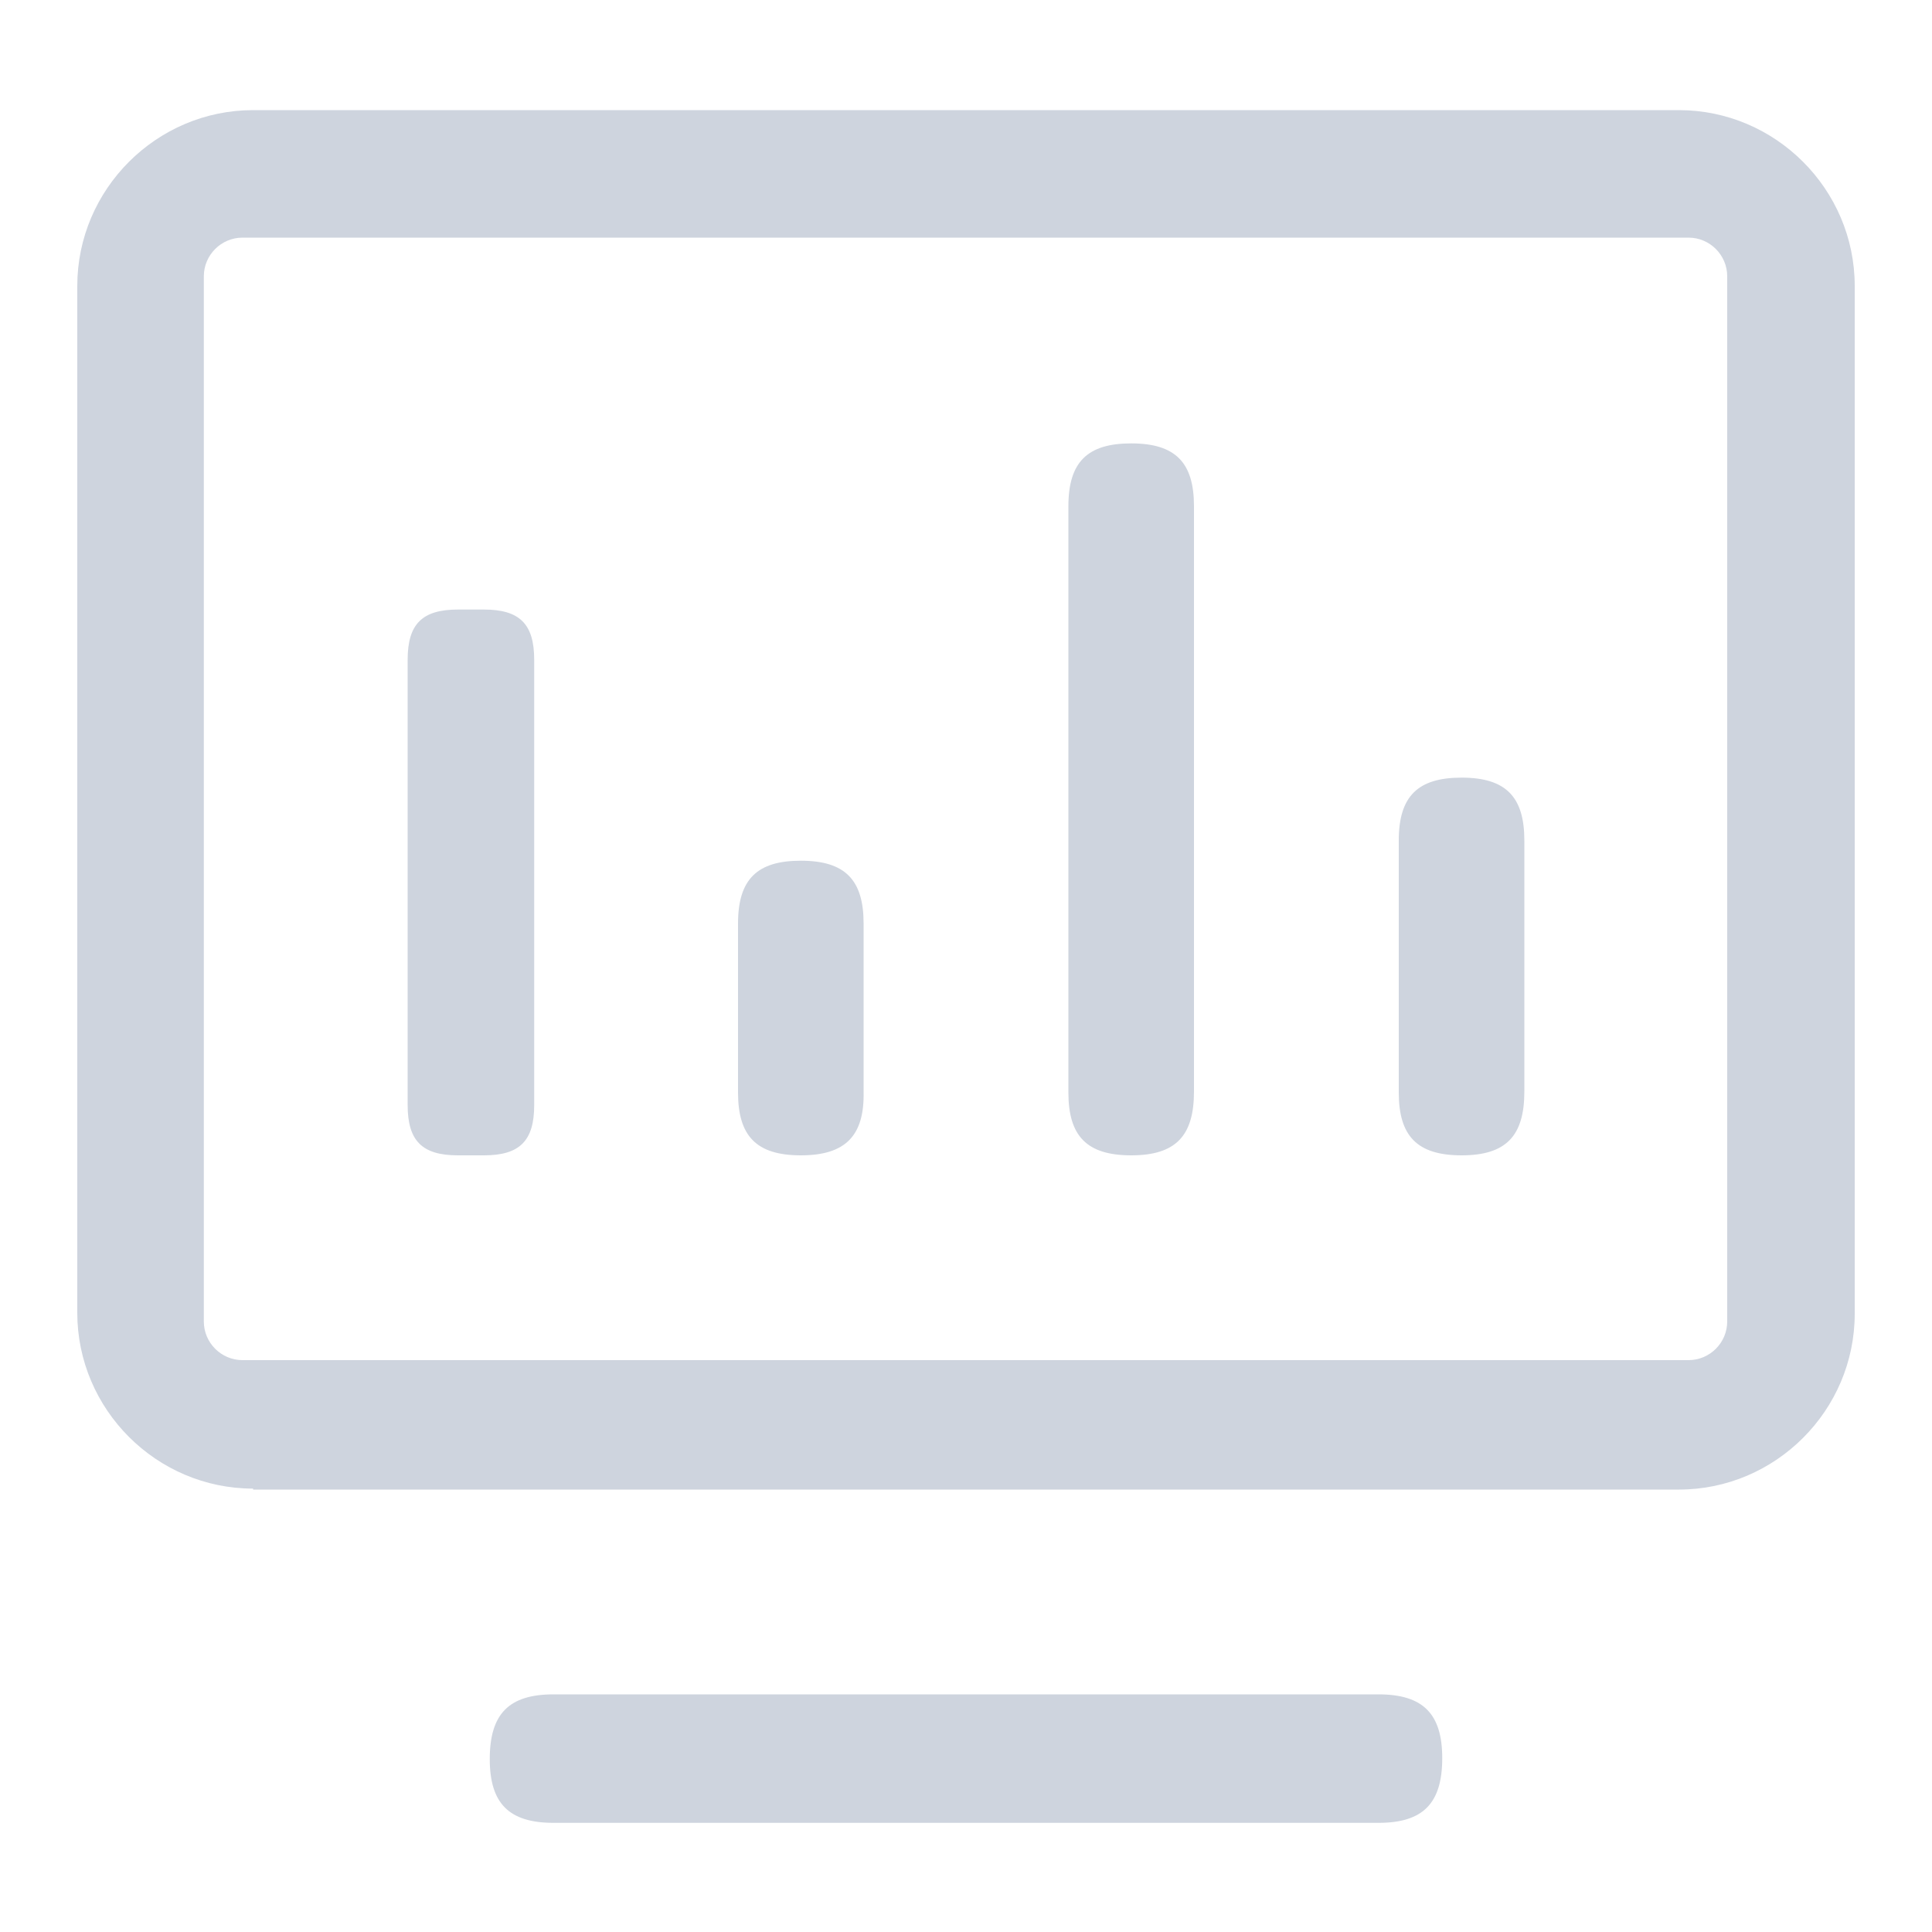 <?xml version="1.0" standalone="no"?><!DOCTYPE svg PUBLIC "-//W3C//DTD SVG 1.1//EN" "http://www.w3.org/Graphics/SVG/1.1/DTD/svg11.dtd"><svg t="1569553684511" class="icon" viewBox="0 0 1024 1024" version="1.1" xmlns="http://www.w3.org/2000/svg" p-id="4116" xmlns:xlink="http://www.w3.org/1999/xlink" width="200" height="200"><defs><style type="text/css"></style></defs><path d="M134.144 788.992c-51.2 0-93.184-41.984-93.184-93.184V151.552c0-51.2 41.984-93.184 93.184-93.184h755.712c51.2 0 93.184 41.984 93.184 93.184V696.32c0 51.2-41.984 93.184-93.184 93.184H134.144z m-5.632-663.04c-11.264 0-20.48 9.216-20.48 20.48v553.984c0 11.264 9.216 20.48 20.48 20.48h766.464c11.264 0 20.48-9.216 20.48-20.48V146.432c0-11.264-9.216-20.48-20.48-20.48H128.512z m164.864 840.192c-23.552 0-33.792-10.24-33.792-33.792 0-24.064 10.24-34.304 33.792-34.304h437.248c23.552 0 33.792 10.24 33.792 33.792 0 24.064-10.24 34.304-33.792 34.304H293.376z" p-id="4117" fill="#ced4de"></path><path d="M242.688 612.352c-18.944 0-26.624-7.68-26.624-26.624V349.696c0-18.944 7.68-26.624 26.624-26.624h13.824c18.944 0 26.624 7.68 26.624 26.624v236.032c0 18.944-7.68 26.624-26.624 26.624h-13.824z m181.76 0c-23.552 0-33.28-10.24-33.28-33.28v-89.6c0-23.552 10.24-33.28 33.28-33.28 23.552 0 33.28 10.24 33.28 33.28v89.088c0.512 23.552-9.728 33.792-33.28 33.792z m175.104 0c-23.552 0-33.28-10.24-33.28-33.28V268.288c0-23.552 10.24-33.28 33.28-33.28 23.552 0 33.28 10.24 33.28 33.28V578.56c0 23.552-9.728 33.792-33.28 33.792z m175.104 0c-23.552 0-33.28-10.24-33.28-33.28V445.44c0-23.552 10.24-33.28 33.28-33.28 23.552 0 33.28 10.24 33.28 33.28v133.12c0 23.552-9.728 33.792-33.28 33.792z" p-id="4118" fill="#ced4de"></path></svg>
